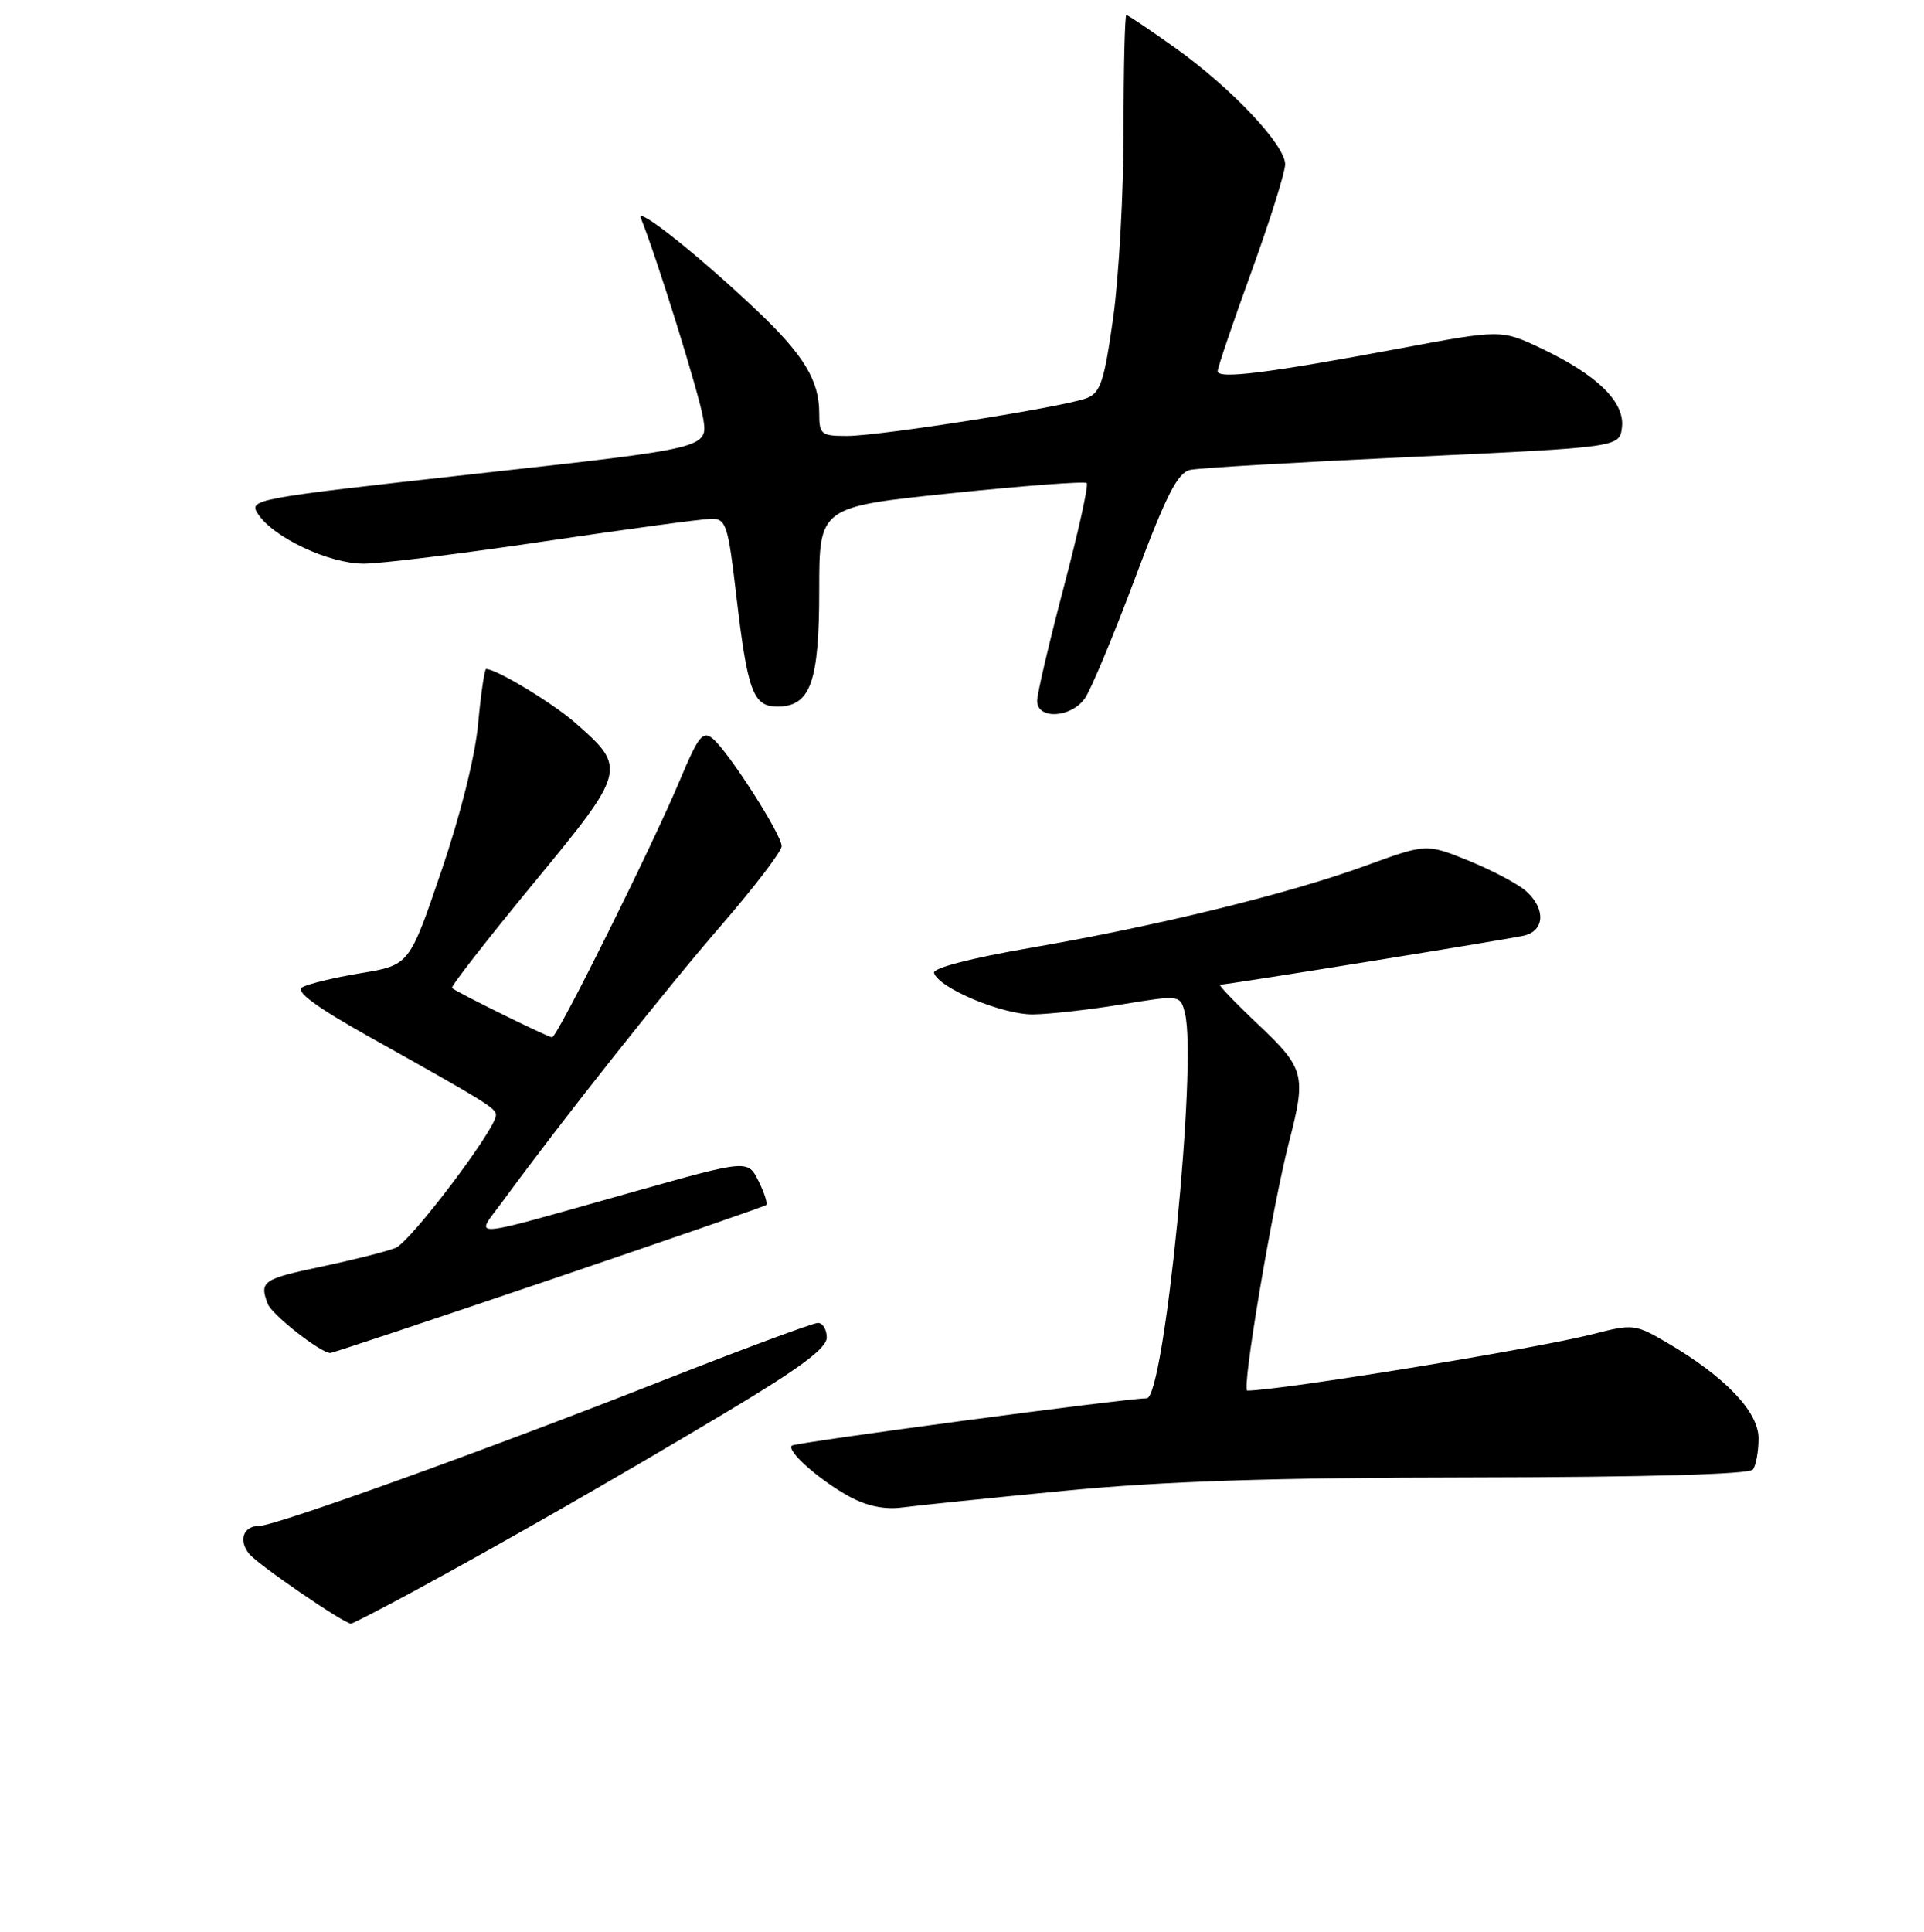 <?xml version="1.0" encoding="UTF-8" standalone="no"?>
<!DOCTYPE svg PUBLIC "-//W3C//DTD SVG 1.1//EN" "http://www.w3.org/Graphics/SVG/1.1/DTD/svg11.dtd" >
<svg xmlns="http://www.w3.org/2000/svg" xmlns:xlink="http://www.w3.org/1999/xlink" version="1.1" viewBox="0 0 256 257">
 <g >
 <path fill="currentColor"
d=" M 54.80 211.83 C 66.82 205.32 82.29 196.46 96.75 187.81 C 106.47 181.99 110.00 179.36 110.00 177.94 C 110.00 176.87 109.47 176.00 108.82 176.00 C 108.16 176.00 98.60 179.56 87.57 183.90 C 65.08 192.76 36.63 203.00 34.51 203.00 C 32.37 203.00 31.68 204.91 33.16 206.72 C 34.37 208.19 45.76 216.00 46.70 216.00 C 46.92 216.00 50.56 214.12 54.80 211.83 Z  M 141.50 198.34 C 154.77 197.05 169.09 196.58 196.00 196.55 C 219.12 196.52 232.77 196.13 233.23 195.50 C 233.64 194.95 233.98 193.09 233.98 191.37 C 234.00 187.83 229.54 183.16 221.85 178.65 C 217.58 176.15 217.29 176.11 211.97 177.48 C 204.48 179.41 170.27 185.00 165.96 185.00 C 165.17 185.00 169.30 160.51 171.53 151.87 C 173.82 143.03 173.59 142.13 167.41 136.29 C 164.33 133.38 162.05 131.00 162.34 131.00 C 163.29 131.00 200.45 125.00 202.75 124.48 C 205.53 123.84 205.69 120.94 203.09 118.58 C 202.03 117.63 198.61 115.81 195.48 114.53 C 189.78 112.22 189.78 112.22 181.68 115.18 C 171.45 118.91 154.04 123.18 137.10 126.10 C 129.16 127.47 124.08 128.79 124.28 129.43 C 124.89 131.45 133.38 135.00 137.46 134.95 C 139.68 134.92 145.00 134.32 149.27 133.62 C 157.05 132.35 157.05 132.35 157.67 134.82 C 159.33 141.45 154.91 185.98 152.59 186.02 C 149.55 186.07 105.76 191.91 105.35 192.32 C 104.63 193.03 109.01 196.90 113.00 199.09 C 115.30 200.35 117.70 200.85 120.00 200.55 C 121.92 200.29 131.60 199.30 141.50 198.34 Z  M 72.98 170.33 C 88.66 165.01 101.69 160.50 101.93 160.32 C 102.16 160.13 101.71 158.70 100.93 157.13 C 99.50 154.27 99.50 154.27 84.50 158.49 C 61.36 165.00 63.19 164.86 66.90 159.80 C 74.78 149.04 88.52 131.69 95.91 123.17 C 100.36 118.03 104.00 113.26 104.00 112.57 C 104.00 111.02 96.92 99.97 94.82 98.25 C 93.52 97.18 92.90 97.96 90.48 103.75 C 86.86 112.41 74.15 138.00 73.46 138.00 C 72.93 138.00 60.79 132.02 60.14 131.44 C 59.94 131.26 64.78 125.05 70.89 117.63 C 83.37 102.50 83.44 102.22 76.57 96.19 C 73.53 93.52 66.05 89.00 64.68 89.00 C 64.47 89.00 63.99 92.26 63.62 96.25 C 63.22 100.63 61.27 108.43 58.70 115.95 C 54.46 128.40 54.46 128.40 47.98 129.47 C 44.42 130.06 40.91 130.91 40.19 131.36 C 39.30 131.93 42.13 134.01 49.19 137.96 C 64.77 146.68 65.99 147.43 65.99 148.35 C 66.01 150.17 54.63 165.20 52.63 166.02 C 51.46 166.49 47.01 167.61 42.75 168.51 C 34.96 170.15 34.48 170.48 35.63 173.47 C 36.18 174.91 42.67 180.00 43.96 180.00 C 44.23 180.00 57.29 175.65 72.98 170.33 Z  M 144.35 92.91 C 145.16 91.76 148.17 84.55 151.04 76.89 C 155.21 65.77 156.69 62.88 158.38 62.51 C 159.55 62.26 172.88 61.48 188.00 60.78 C 215.50 59.50 215.50 59.50 215.81 56.84 C 216.20 53.49 212.53 49.90 205.13 46.38 C 199.75 43.83 199.75 43.83 186.13 46.38 C 168.64 49.65 162.00 50.48 162.02 49.38 C 162.02 48.90 164.05 42.93 166.52 36.13 C 168.98 29.33 171.00 22.91 171.00 21.86 C 171.00 19.28 163.86 11.72 156.39 6.38 C 153.01 3.97 150.08 2.00 149.87 2.00 C 149.67 2.00 149.50 8.86 149.50 17.25 C 149.50 25.64 148.87 36.92 148.11 42.33 C 146.91 50.81 146.43 52.27 144.56 52.98 C 141.46 54.16 117.07 58.00 112.69 58.00 C 109.24 58.00 109.00 57.80 109.00 54.95 C 109.00 50.65 106.96 47.26 100.83 41.43 C 93.21 34.18 84.58 27.29 85.27 29.02 C 87.46 34.48 93.05 52.47 93.57 55.70 C 94.19 59.62 94.19 59.62 63.61 63.00 C 33.43 66.35 33.03 66.42 34.36 68.42 C 36.44 71.55 43.81 75.00 48.41 74.99 C 50.66 74.99 61.50 73.65 72.50 72.01 C 83.50 70.38 93.46 69.03 94.64 69.02 C 96.61 69.00 96.87 69.81 97.97 79.25 C 99.46 91.97 100.21 94.00 103.42 94.00 C 107.84 94.00 109.00 90.77 109.00 78.50 C 109.00 67.44 109.00 67.44 126.57 65.62 C 136.23 64.62 144.34 64.01 144.60 64.27 C 144.86 64.53 143.48 70.76 141.54 78.12 C 139.60 85.48 138.00 92.29 138.00 93.25 C 138.00 95.76 142.52 95.52 144.35 92.91 Z "/>
</g>
</svg>